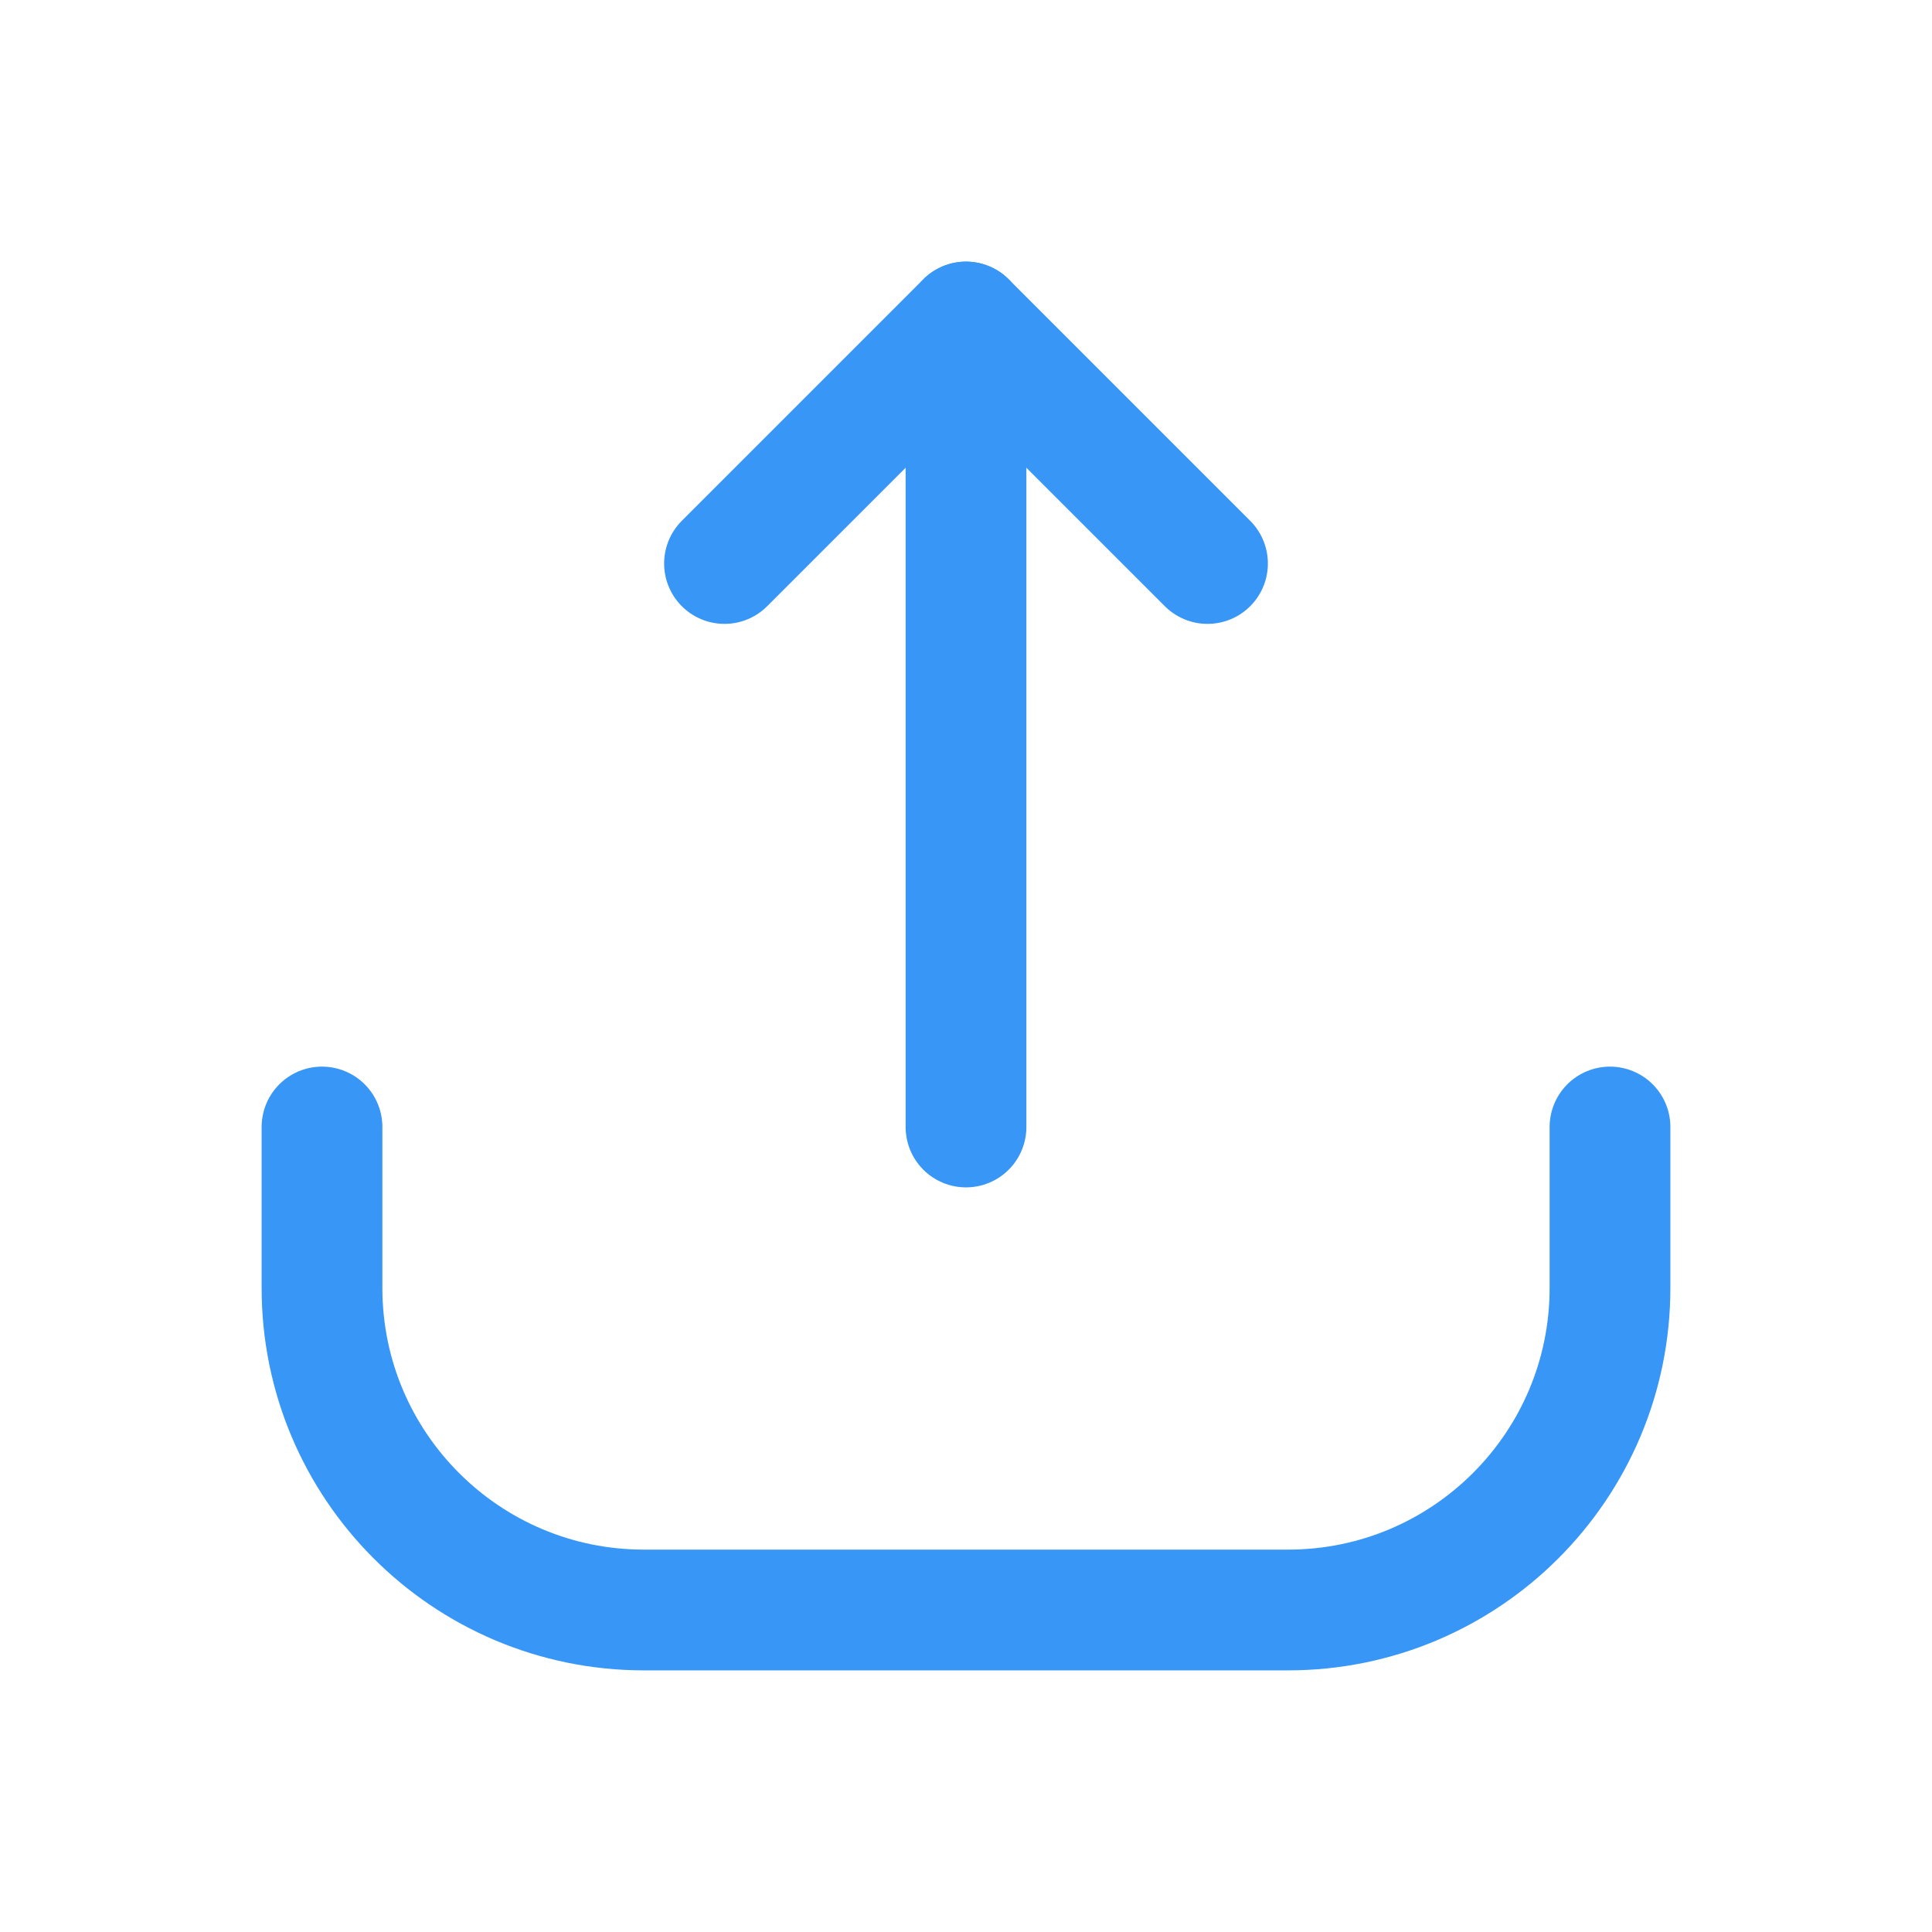 <?xml version="1.0" encoding="UTF-8"?>
<svg width="24px" height="24px" viewBox="0 0 24 24" version="1.1" xmlns="http://www.w3.org/2000/svg" xmlns:xlink="http://www.w3.org/1999/xlink">
    <title>99874FF3-4B99-4CF2-8597-F250EBB672B4</title>
    <g id="Admin" stroke="none" stroke-width="1" fill="none" fill-rule="evenodd">
        <g id="orders" transform="translate(-1240, -353)">
            <g id="table" transform="translate(224, 202)">
                <g id="1" transform="translate(40, 151)">
                    <g id="upload" transform="translate(988, 12) rotate(-90) translate(-988, -12) translate(976, 0)">
                        <rect id="Rectangle" x="0" y="0" width="24" height="24"></rect>
                        <path d="M10,4 L8,4 C5.791,4 4,5.791 4,8 L4,16 C4,18.209 5.791,20 8,20 L10,20 L10,20" id="Path-2" stroke="#3796F6" stroke-width="1.5" stroke-linecap="round" stroke-linejoin="round" fill-rule="nonzero"></path>
                        <line x1="10" y1="12" x2="20" y2="12" id="Path-4" stroke="#3796F6" stroke-width="1.5" stroke-linecap="round" stroke-linejoin="round"></line>
                        <polyline id="Path-5" stroke="#3796F6" stroke-width="1.5" stroke-linecap="round" stroke-linejoin="round" points="17 9 20 12 17 15"></polyline>
                    </g>
                </g>
            </g>
        </g>
    </g>
</svg>